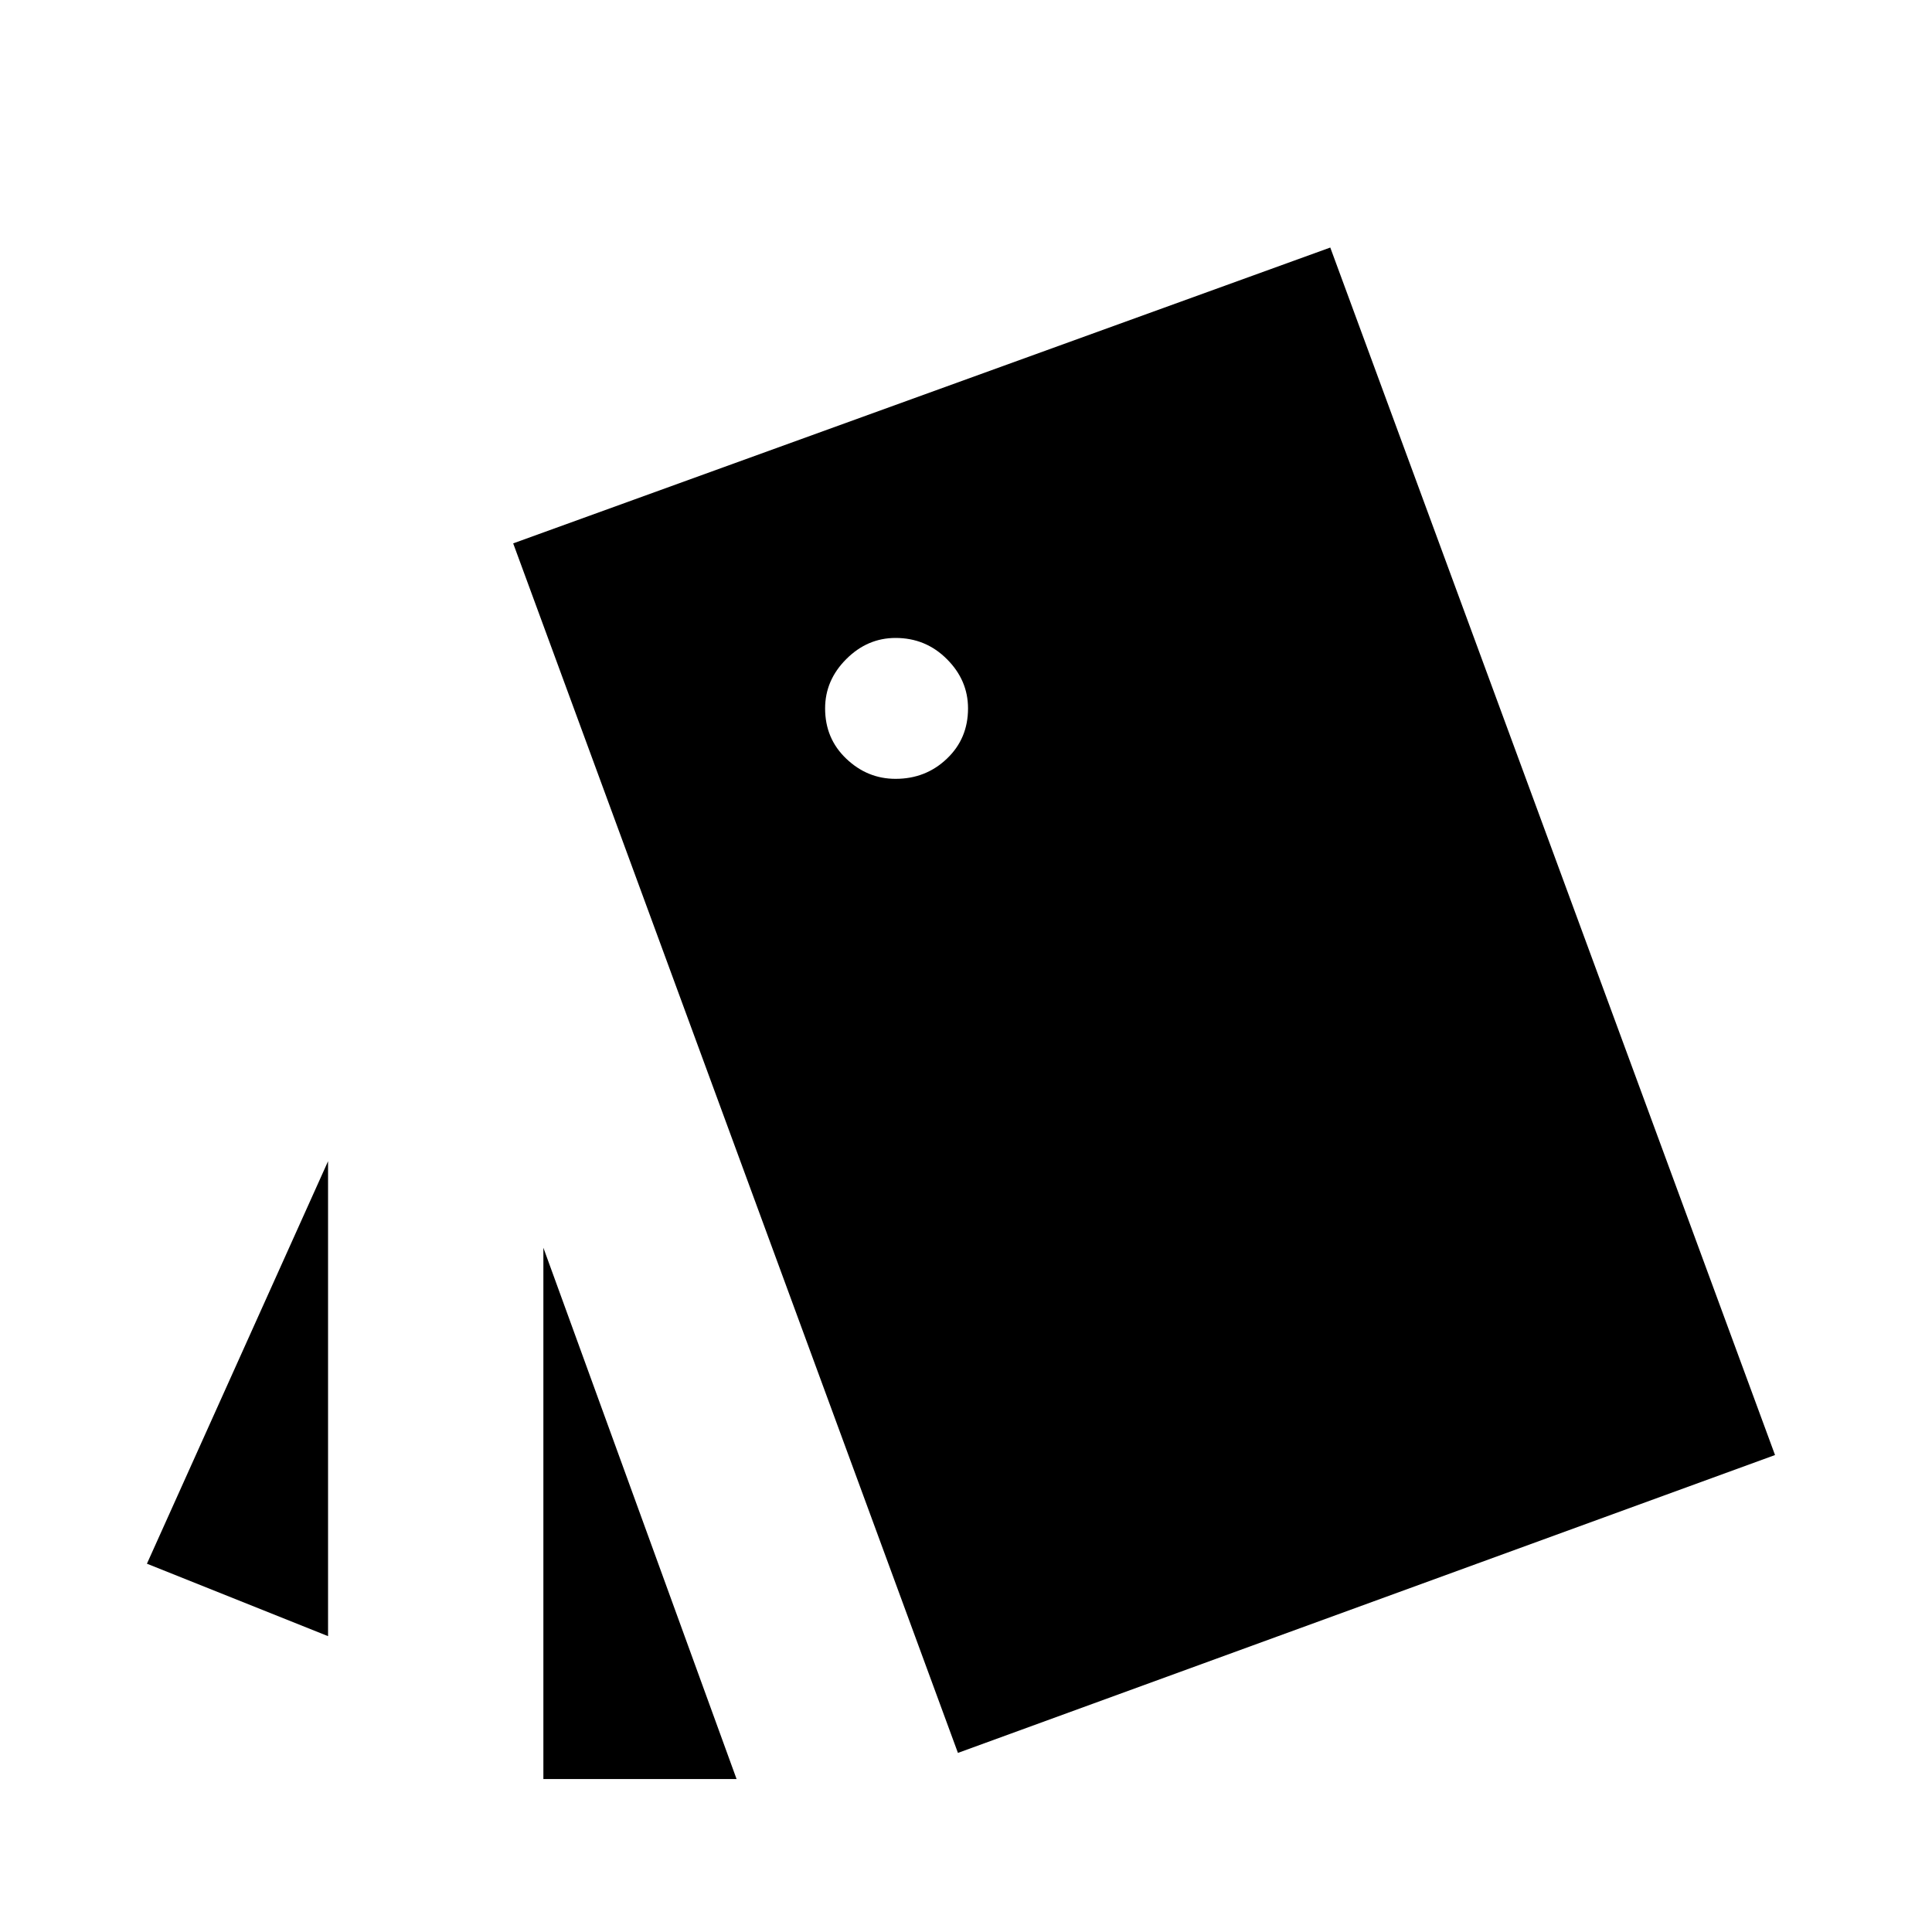 <svg xmlns="http://www.w3.org/2000/svg" height="40" width="40"><path d="M6.792 24.042V33.875L3.042 32.375ZM15.25 36.833H11.25V25.833ZM19.833 36.292 10.625 11.25 27.542 5.125 36.75 30.125ZM18.542 16.125Q19.167 16.125 19.604 15.708Q20.042 15.292 20.042 14.667Q20.042 14.083 19.604 13.646Q19.167 13.208 18.542 13.208Q17.958 13.208 17.521 13.646Q17.083 14.083 17.083 14.667Q17.083 15.292 17.521 15.708Q17.958 16.125 18.542 16.125Z"/></svg>
